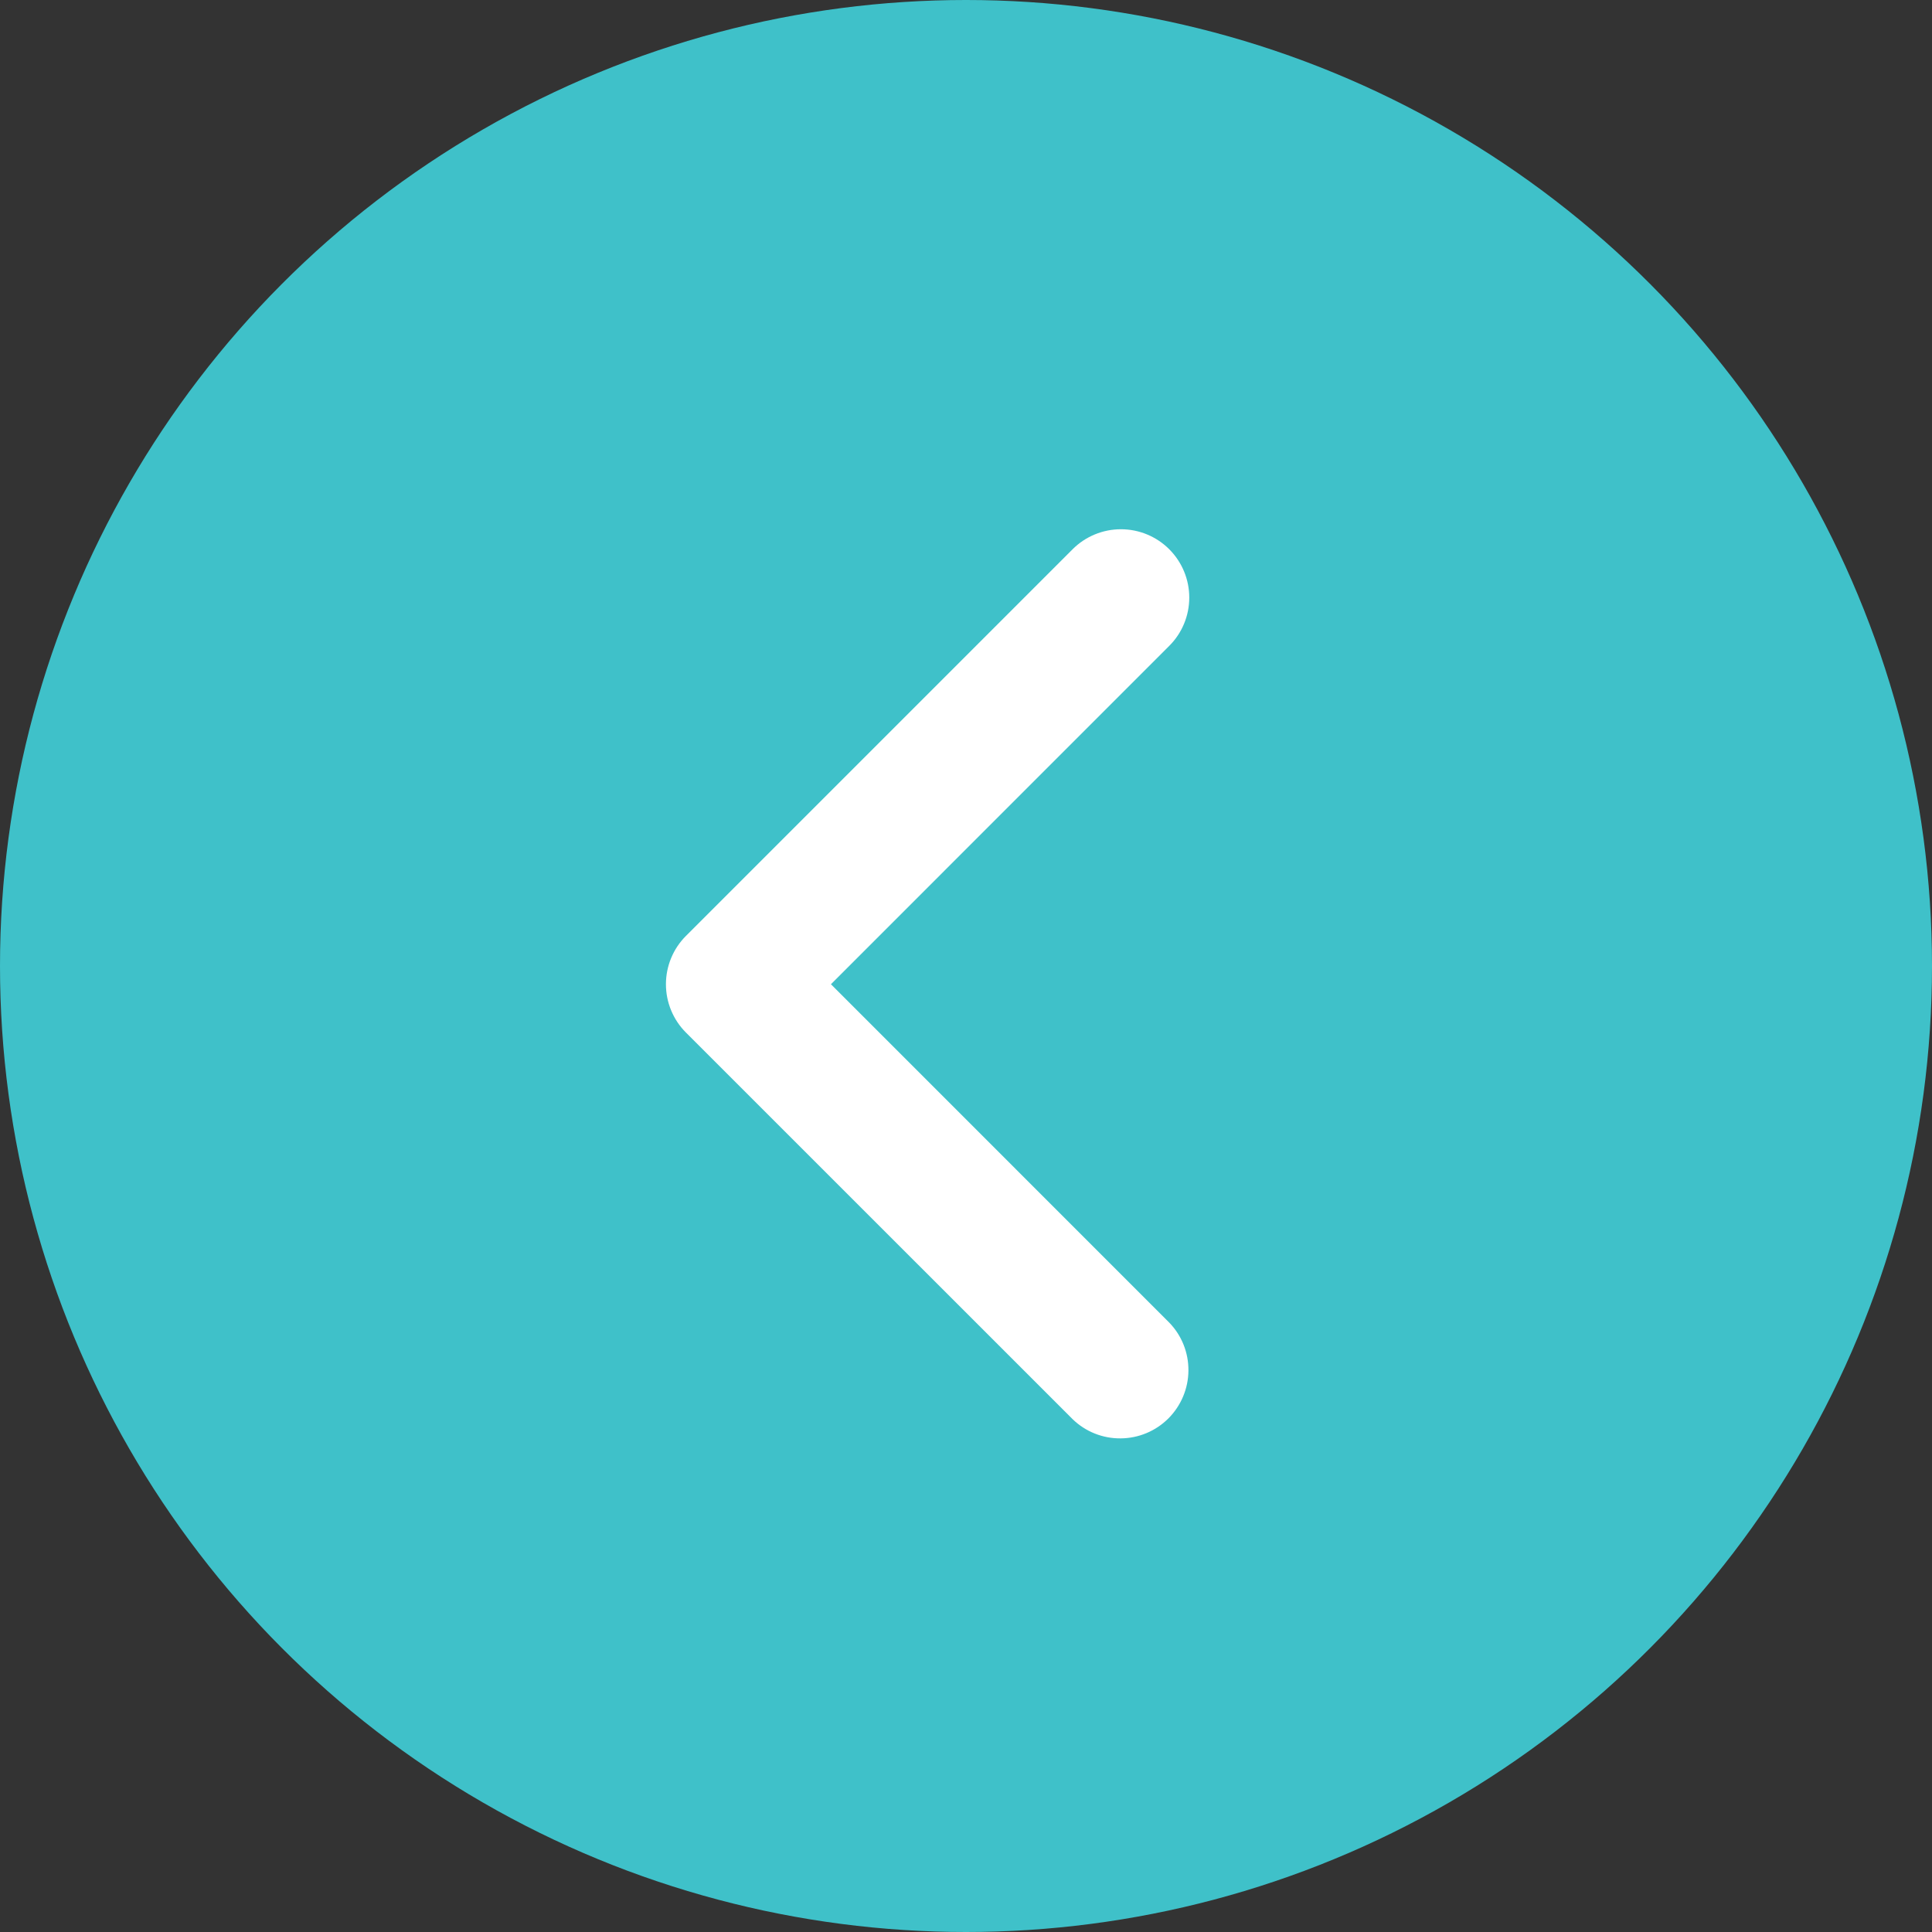<svg width="32" height="32" viewBox="0 0 32 32" fill="none" xmlns="http://www.w3.org/2000/svg">
<rect x="0" y="0" width="32" height="32" fill="#333333" stroke="none"/>
<circle cx="16" cy="16" r="16" fill="#3FC1C9"/>
<path d="M19.366 9.097C19.579 9.31 19.698 9.598 19.698 9.898C19.698 10.198 19.579 10.486 19.366 10.698L13.763 16.302L19.366 21.906C19.573 22.119 19.687 22.405 19.684 22.702C19.682 22.999 19.562 23.283 19.353 23.493C19.143 23.703 18.859 23.822 18.562 23.824C18.265 23.827 17.979 23.713 17.766 23.506L11.361 17.102C11.149 16.89 11.03 16.602 11.03 16.302C11.03 16.002 11.149 15.714 11.361 15.502L17.766 9.097C17.978 8.885 18.266 8.766 18.566 8.766C18.866 8.766 19.154 8.885 19.366 9.097V9.097Z" fill="white"/>
</svg>
